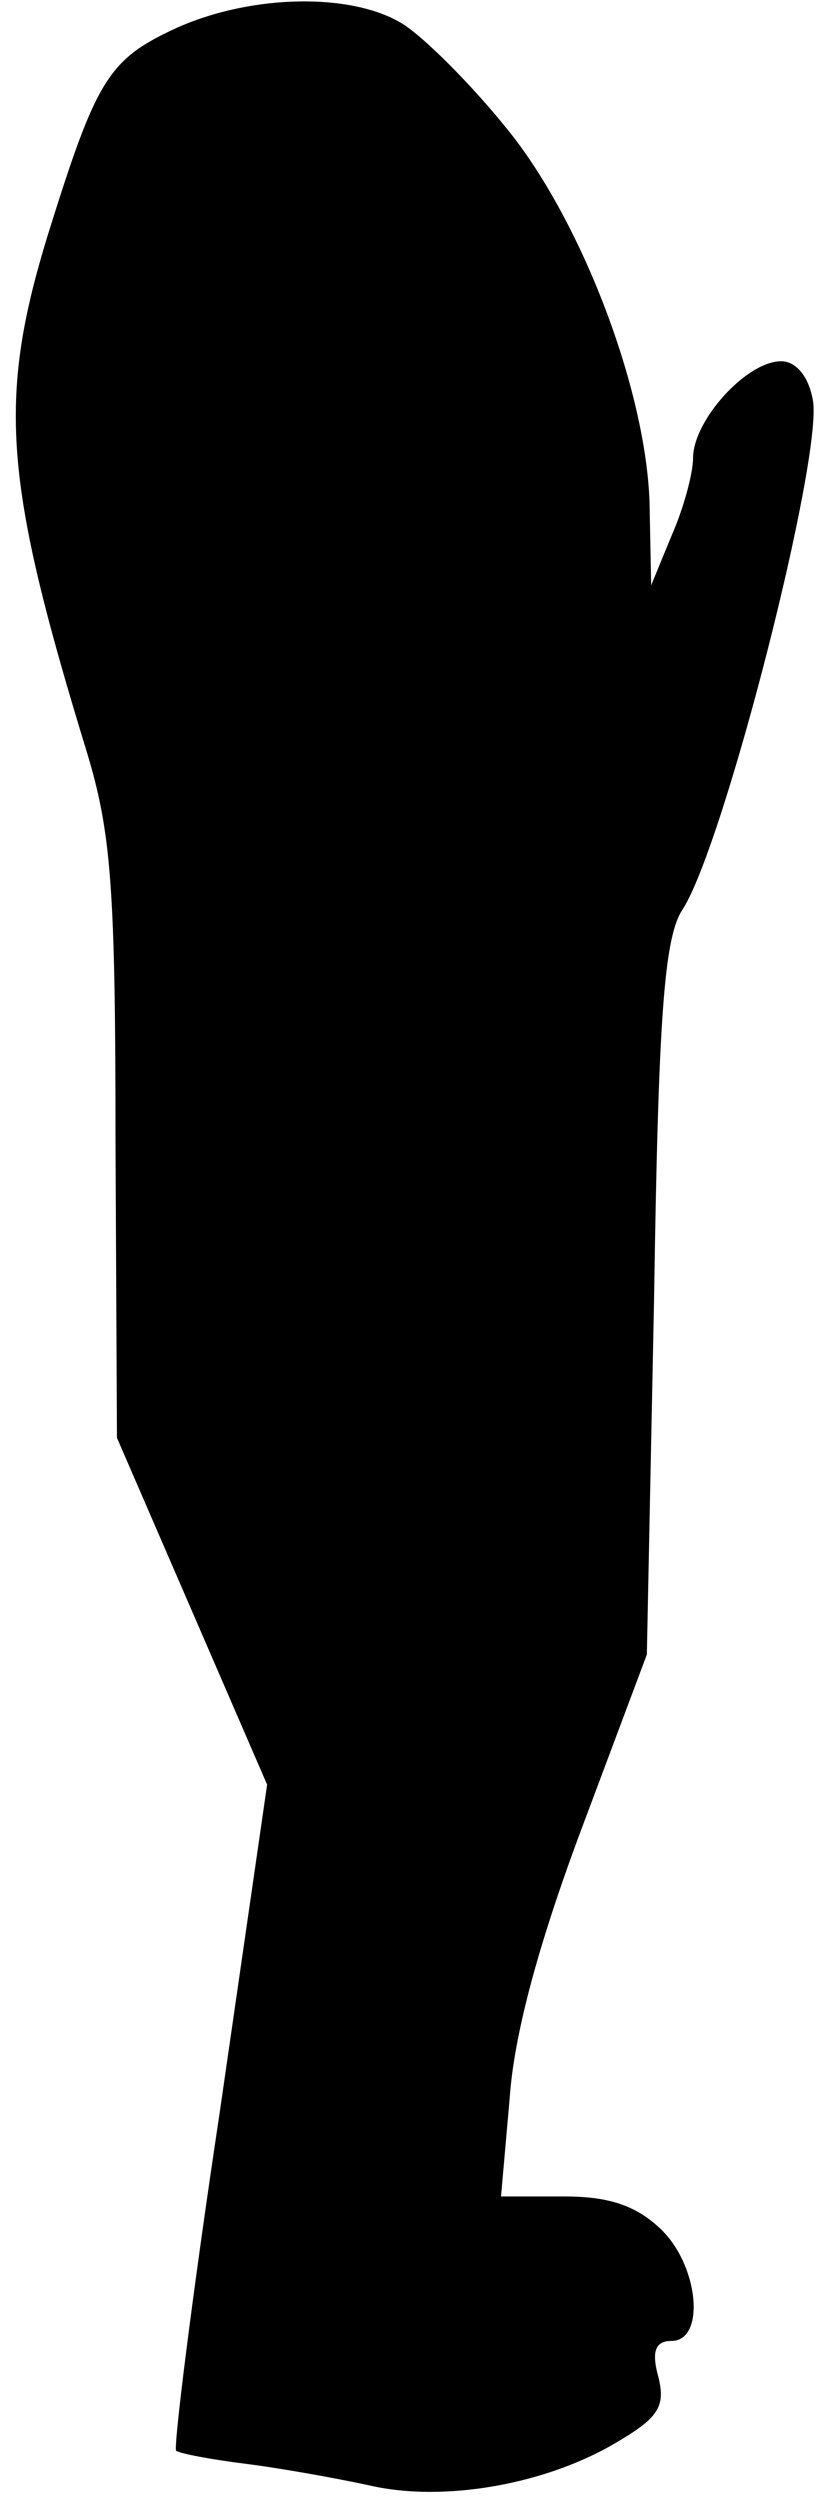 <?xml version="1.0" standalone="no"?>
<!DOCTYPE svg PUBLIC "-//W3C//DTD SVG 20010904//EN"
 "http://www.w3.org/TR/2001/REC-SVG-20010904/DTD/svg10.dtd">
<svg version="1.0" xmlns="http://www.w3.org/2000/svg"
 width="57pt" height="173pt" viewBox="0 0 57 173"
 preserveAspectRatio="xMidYMid meet">
<g transform="translate(0,173) scale(0.1,-0.1)"
fill="#000000" stroke="none">
<path fill="#000000" stroke="none" d="M123 1711 c-48 -22 -56 -35 -90 -144
-35 -114 -30 -171 27 -357 17 -56 20 -94 20 -270 l1 -205 52 -120 52 -120 -33
-228 c-19 -126 -32 -231 -30 -233 3 -2 24 -6 48 -9 24 -3 63 -10 86 -15 52
-12 124 1 173 31 27 16 32 24 27 44 -5 18 -2 25 9 25 24 0 19 53 -8 78 -17 16
-36 22 -66 22 l-44 0 6 68 c3 44 20 107 50 187 l45 120 5 246 c3 197 7 251 20
270 29 46 97 313 90 352 -3 17 -12 27 -22 27 -24 0 -61 -41 -61 -67 0 -11 -7
-36 -15 -54 l-14 -34 -1 50 c0 79 -46 201 -99 266 -25 31 -58 64 -73 73 -35
21 -103 20 -155 -3z"/>
</g>
</svg>
